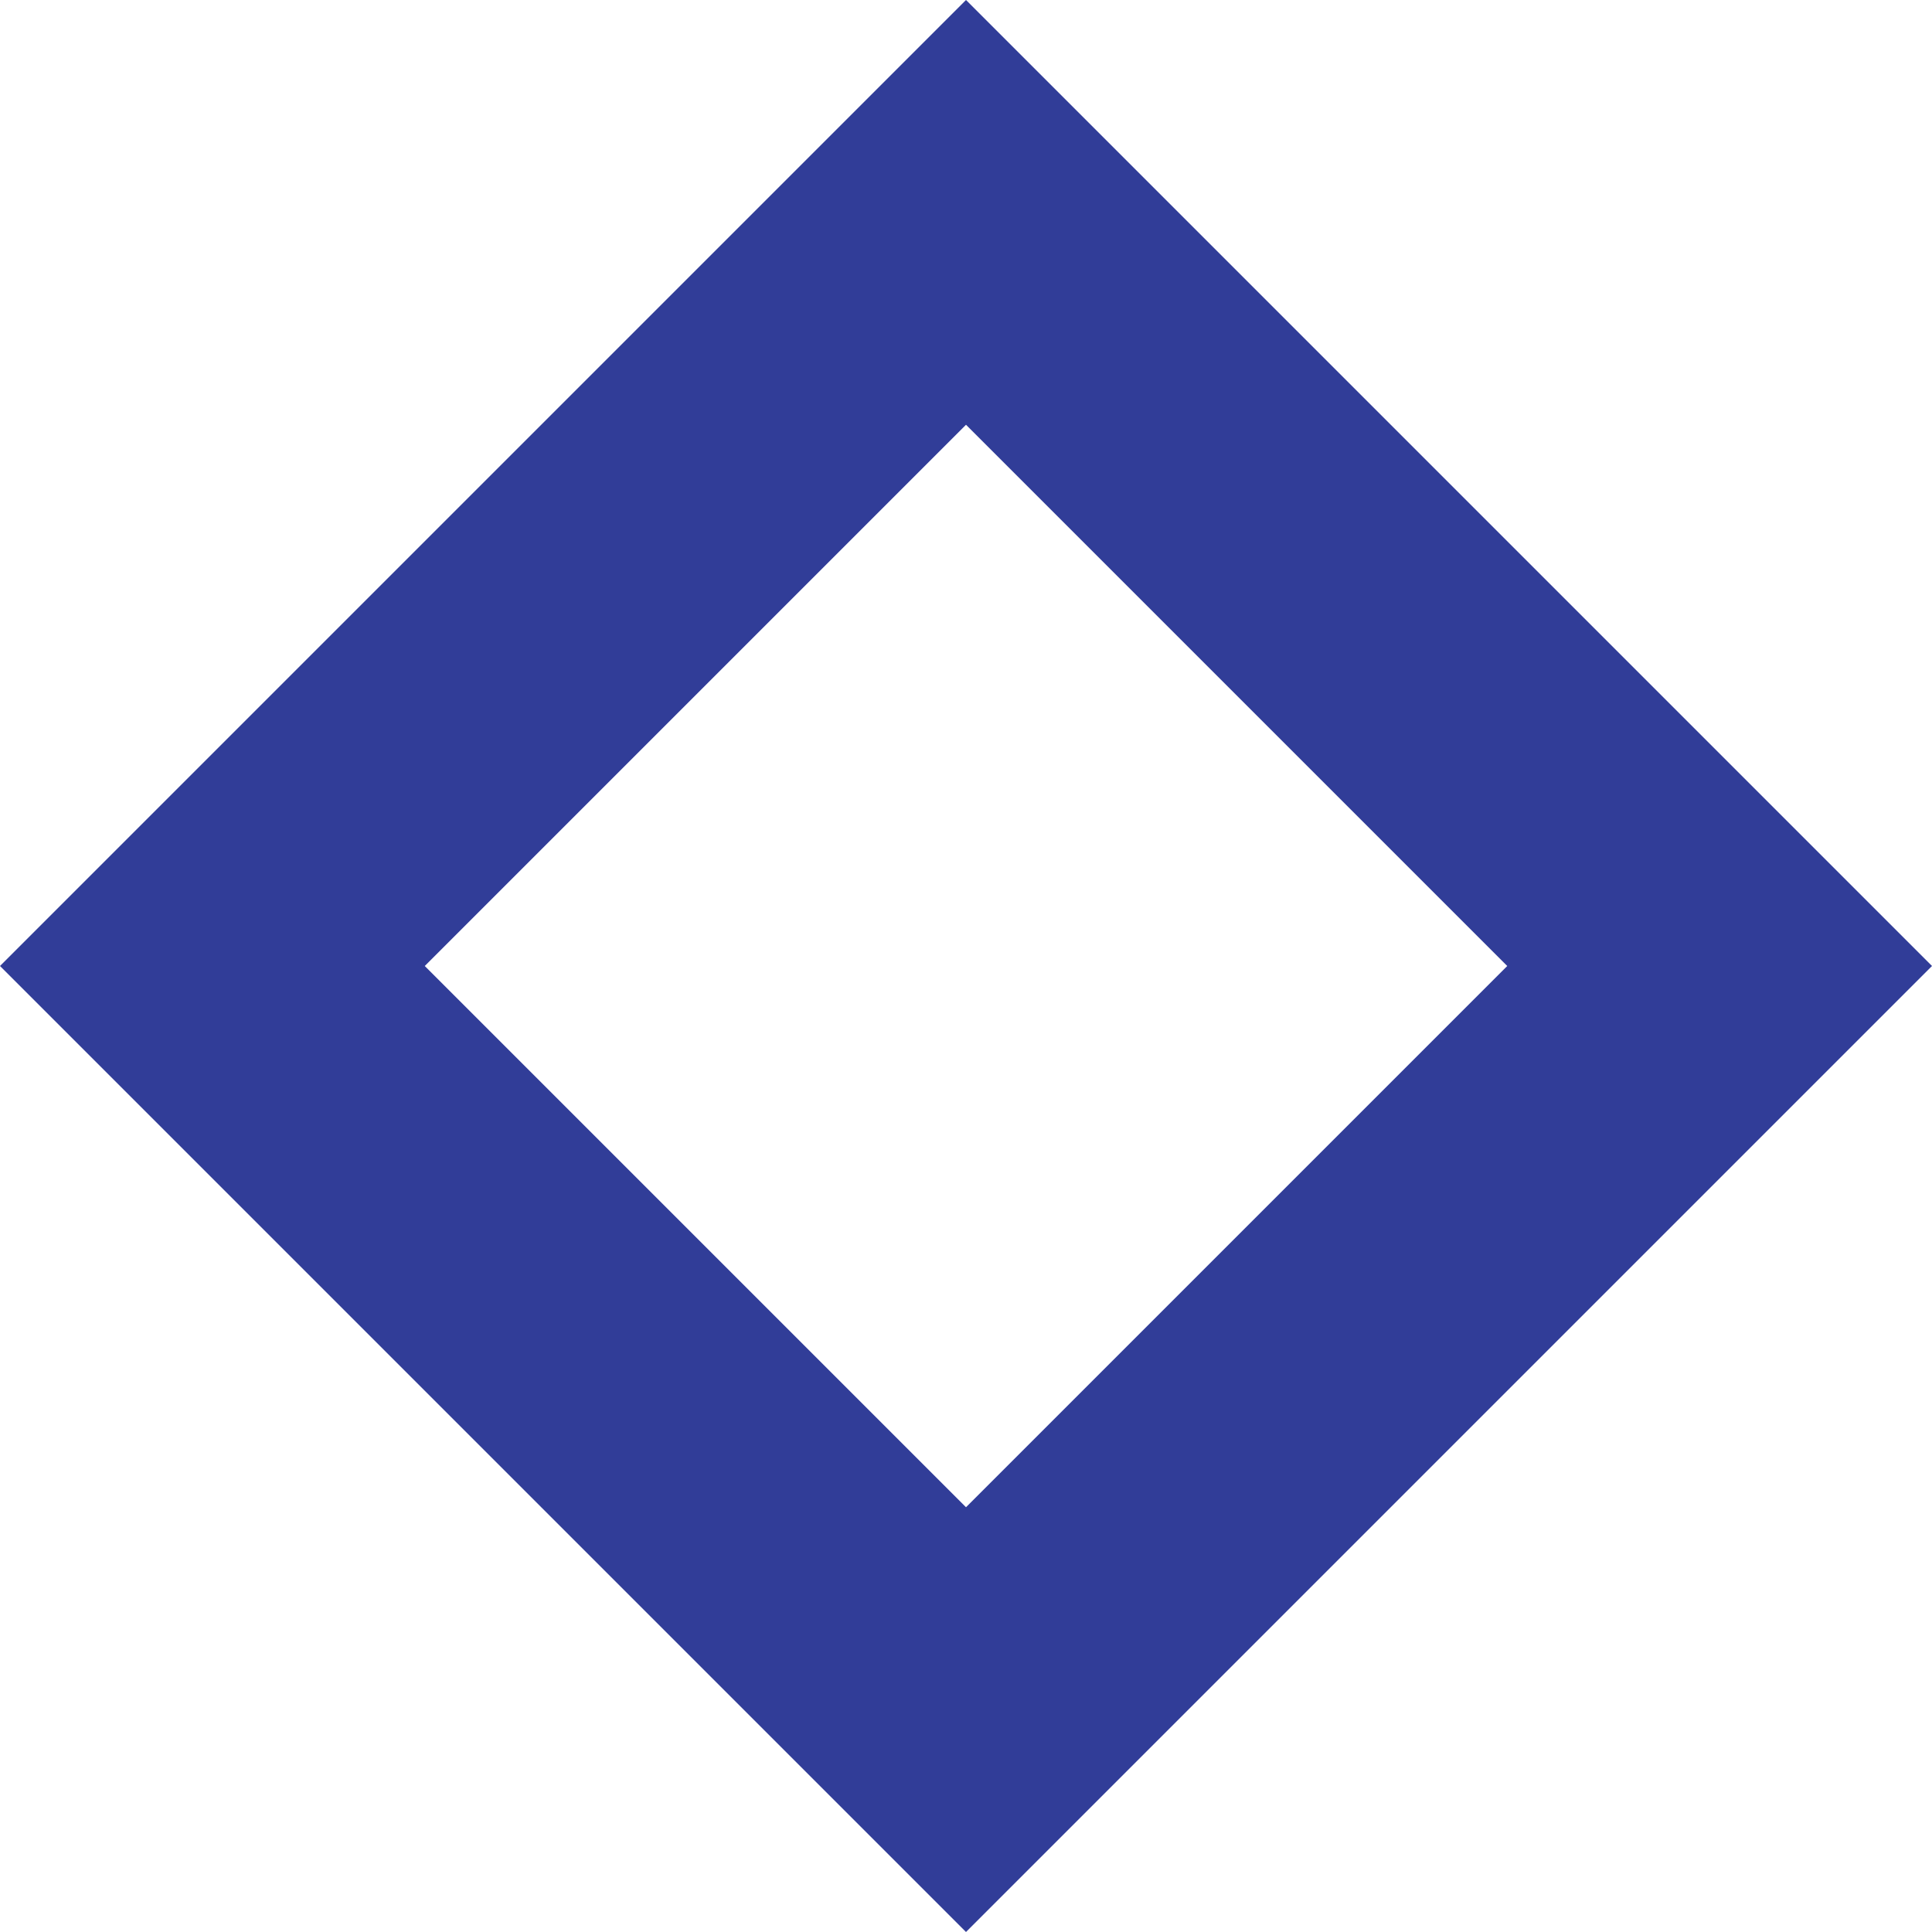 <svg width="14" height="14" viewBox="0 0 14 14" fill="none" xmlns="http://www.w3.org/2000/svg">
<path fill-rule="evenodd" clip-rule="evenodd" d="M0 7L7 0L14 7L7 14L0 7ZM7 10.922L10.922 7L7 3.078L3.078 7L7 10.922Z" fill="#313D98"/>
</svg>
